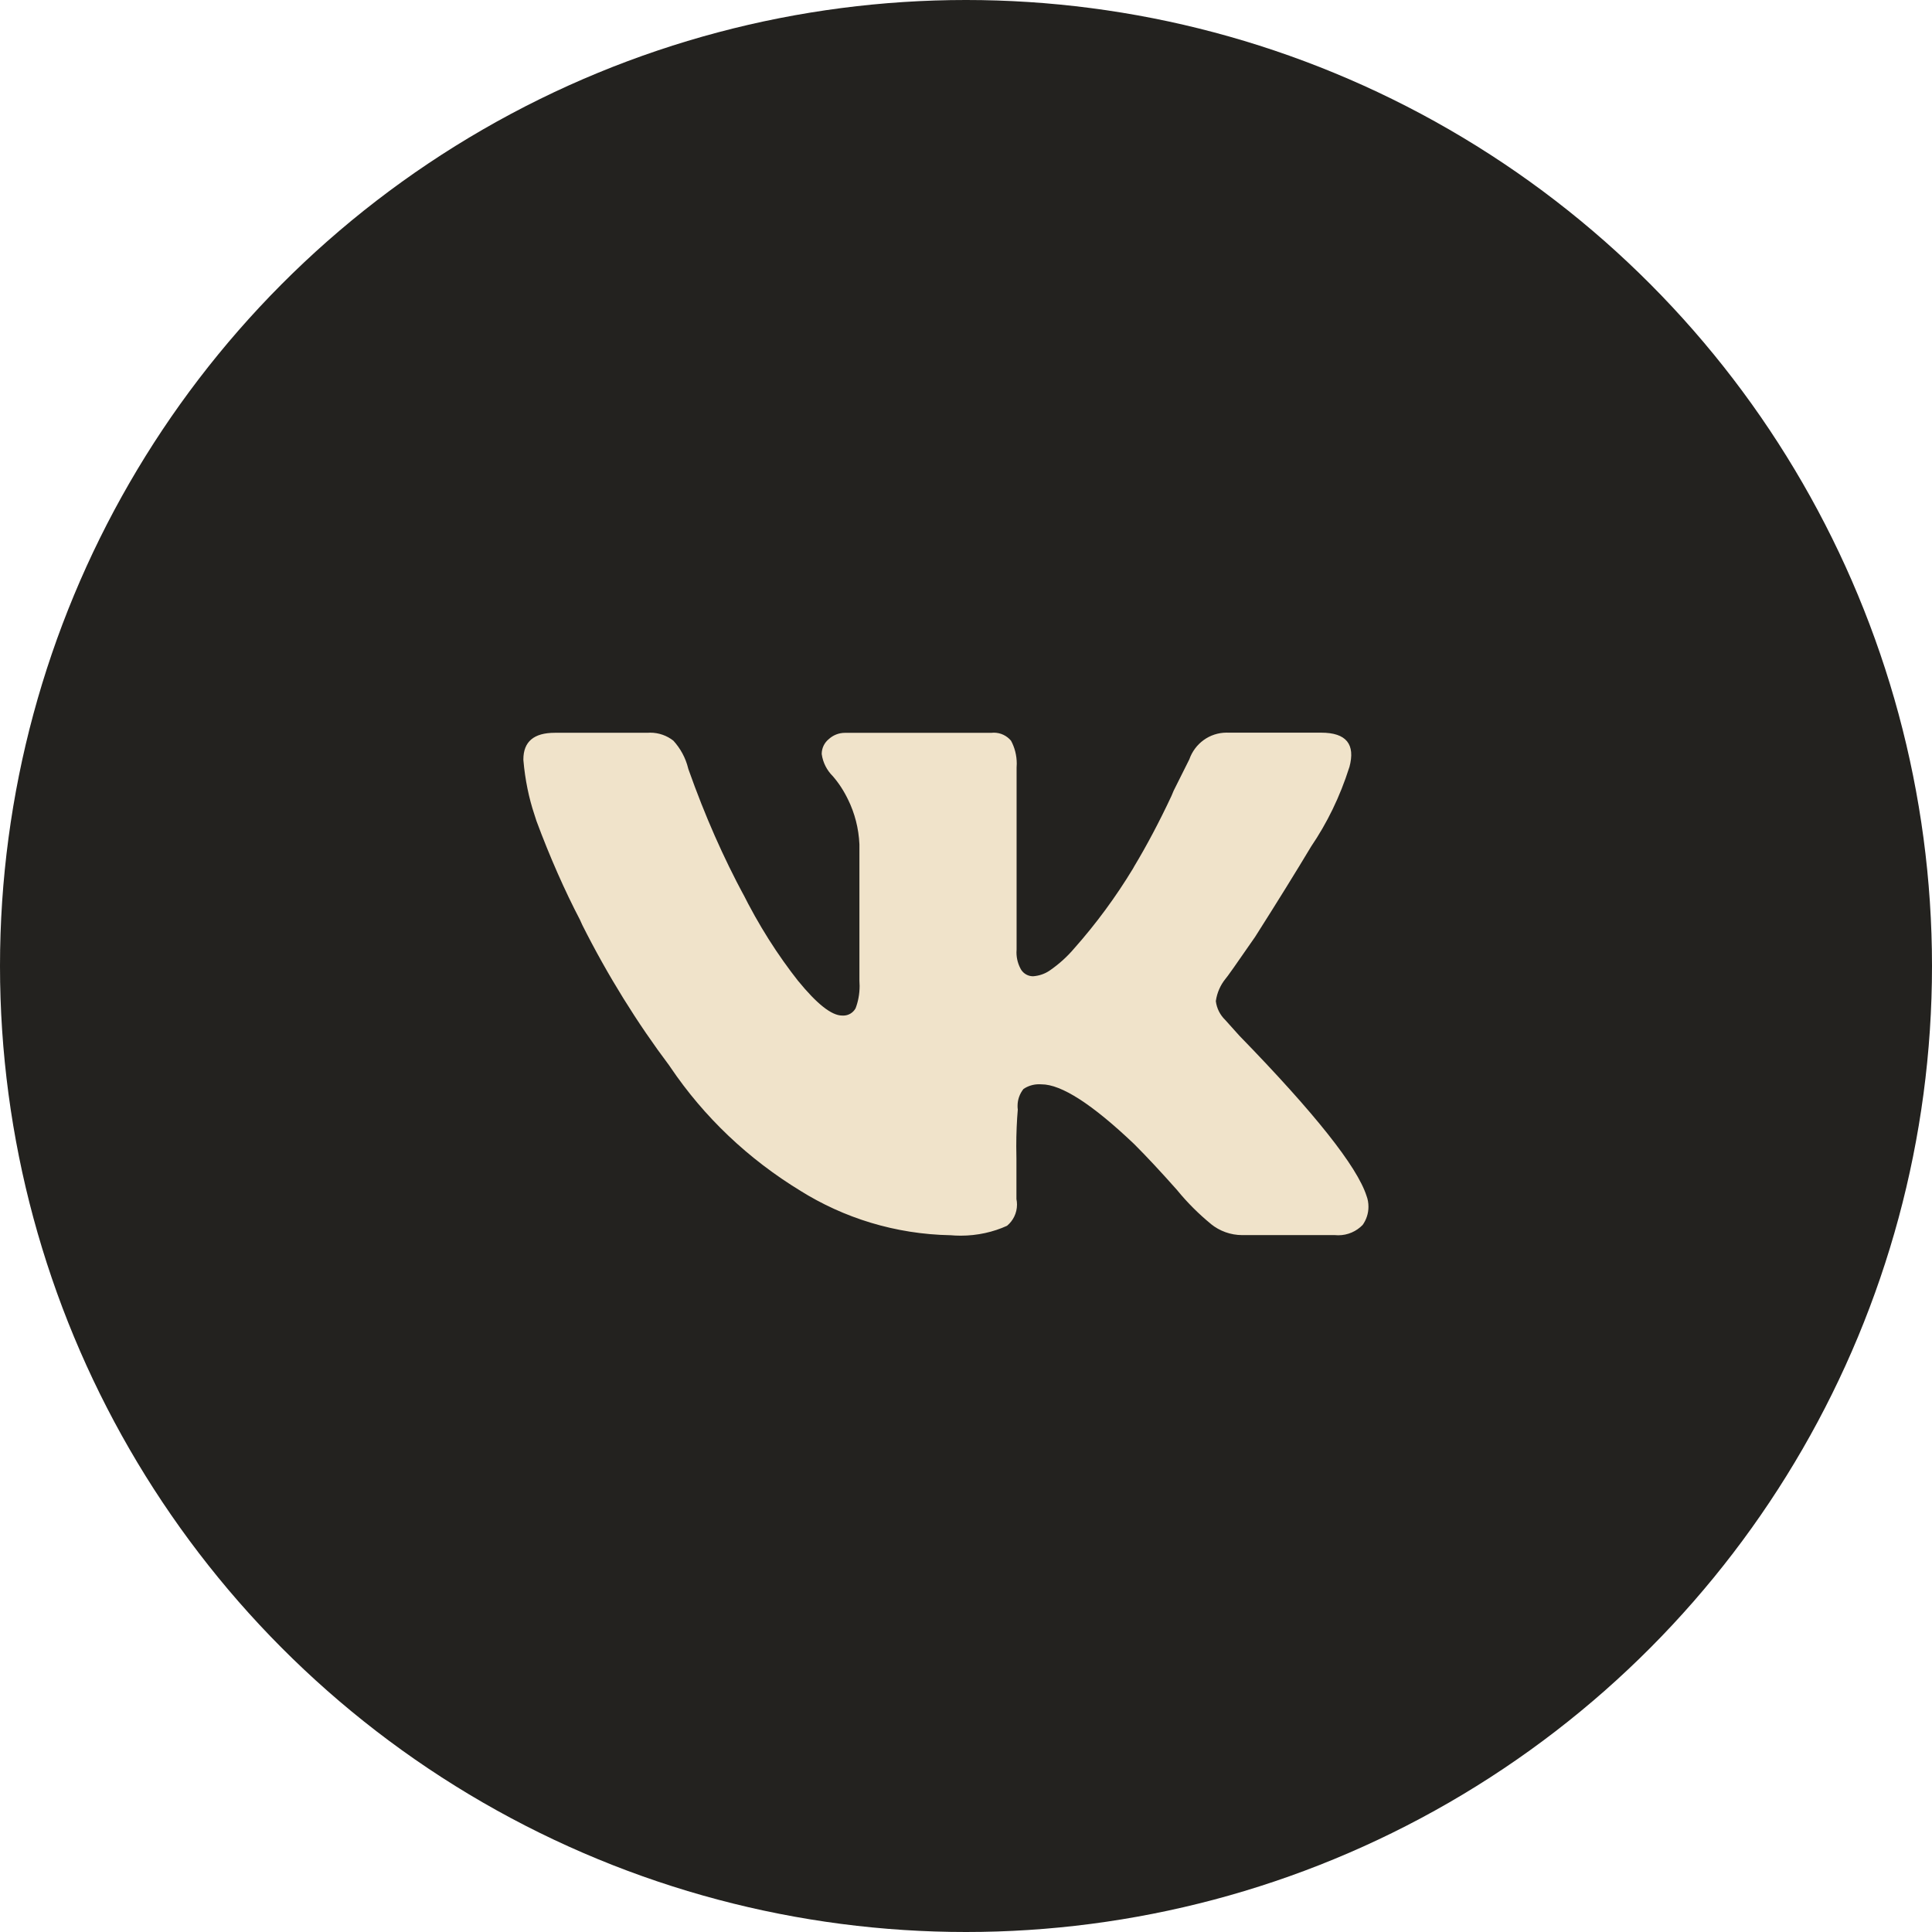 <svg width="48" height="48" viewBox="0 0 48 48" fill="none" xmlns="http://www.w3.org/2000/svg">
<circle cx="24" cy="24" r="24" fill="#23221F"/>
<path d="M33.524 19.061C33.288 19.804 32.969 20.451 32.57 21.038L32.587 21.011C32.195 21.665 31.727 22.42 31.183 23.276C30.716 23.952 30.469 24.302 30.441 24.326C30.321 24.477 30.237 24.663 30.208 24.867L30.207 24.873C30.23 25.058 30.316 25.22 30.441 25.341L30.791 25.731C32.664 27.656 33.717 28.982 33.951 29.711C33.982 29.791 33.999 29.884 33.999 29.981C33.999 30.151 33.945 30.307 33.853 30.436L33.855 30.433C33.701 30.592 33.486 30.69 33.248 30.69C33.221 30.69 33.194 30.689 33.169 30.686H33.172H30.87C30.869 30.686 30.867 30.686 30.866 30.686C30.571 30.686 30.3 30.583 30.087 30.412L30.09 30.413C29.78 30.159 29.504 29.883 29.258 29.584L29.25 29.573C28.846 29.118 28.489 28.734 28.177 28.423C27.137 27.434 26.37 26.94 25.876 26.94C25.857 26.939 25.836 26.938 25.814 26.938C25.67 26.938 25.535 26.982 25.424 27.058L25.427 27.057C25.336 27.171 25.281 27.317 25.281 27.476C25.281 27.507 25.282 27.537 25.287 27.568V27.564C25.263 27.839 25.249 28.158 25.249 28.481C25.249 28.585 25.251 28.689 25.253 28.792V28.777V29.791C25.262 29.832 25.267 29.88 25.267 29.928C25.267 30.139 25.171 30.328 25.021 30.453L25.02 30.454C24.681 30.609 24.286 30.7 23.868 30.7C23.779 30.7 23.692 30.696 23.605 30.688L23.616 30.689C22.239 30.663 20.962 30.259 19.876 29.579L19.906 29.597C18.584 28.794 17.489 27.748 16.654 26.512L16.63 26.476C15.838 25.424 15.098 24.236 14.468 22.983L14.407 22.848C14.039 22.146 13.657 21.284 13.328 20.396L13.276 20.234C13.142 19.835 13.045 19.372 13.004 18.891L13.003 18.869C13.003 18.427 13.263 18.206 13.783 18.206H16.084C16.105 18.204 16.13 18.203 16.155 18.203C16.372 18.203 16.573 18.278 16.731 18.403L16.729 18.401C16.904 18.593 17.034 18.828 17.098 19.091L17.1 19.101C17.524 20.297 17.973 21.302 18.489 22.264L18.43 22.145C18.852 22.993 19.318 23.724 19.85 24.398L19.83 24.371C20.297 24.944 20.661 25.231 20.922 25.231C20.93 25.232 20.94 25.232 20.95 25.232C21.08 25.232 21.193 25.162 21.254 25.056L21.255 25.055C21.32 24.889 21.357 24.695 21.357 24.494C21.357 24.451 21.355 24.408 21.352 24.366V24.371V20.977C21.334 20.577 21.235 20.204 21.072 19.869L21.079 19.885C20.97 19.654 20.84 19.455 20.685 19.277L20.688 19.281C20.544 19.137 20.446 18.949 20.416 18.739L20.415 18.734C20.415 18.585 20.483 18.451 20.59 18.364L20.591 18.363C20.697 18.266 20.838 18.207 20.993 18.207H21H24.628C24.647 18.204 24.669 18.203 24.692 18.203C24.862 18.203 25.015 18.28 25.117 18.401L25.118 18.402C25.208 18.567 25.261 18.764 25.261 18.972C25.261 19.005 25.26 19.037 25.257 19.07V19.065V23.592C25.255 23.613 25.254 23.637 25.254 23.662C25.254 23.823 25.299 23.974 25.376 24.103L25.374 24.099C25.438 24.194 25.545 24.255 25.666 24.255H25.666C25.82 24.244 25.96 24.194 26.079 24.113L26.076 24.115C26.314 23.951 26.519 23.765 26.696 23.554L26.7 23.55C27.231 22.95 27.721 22.286 28.148 21.581L28.182 21.52C28.483 21.021 28.809 20.407 29.104 19.776L29.158 19.647L29.548 18.867C29.684 18.477 30.048 18.202 30.476 18.202C30.492 18.202 30.509 18.202 30.525 18.203H30.523H32.825C33.447 18.203 33.68 18.489 33.525 19.061H33.524Z" fill="#F0E3CA"/>
</svg>
